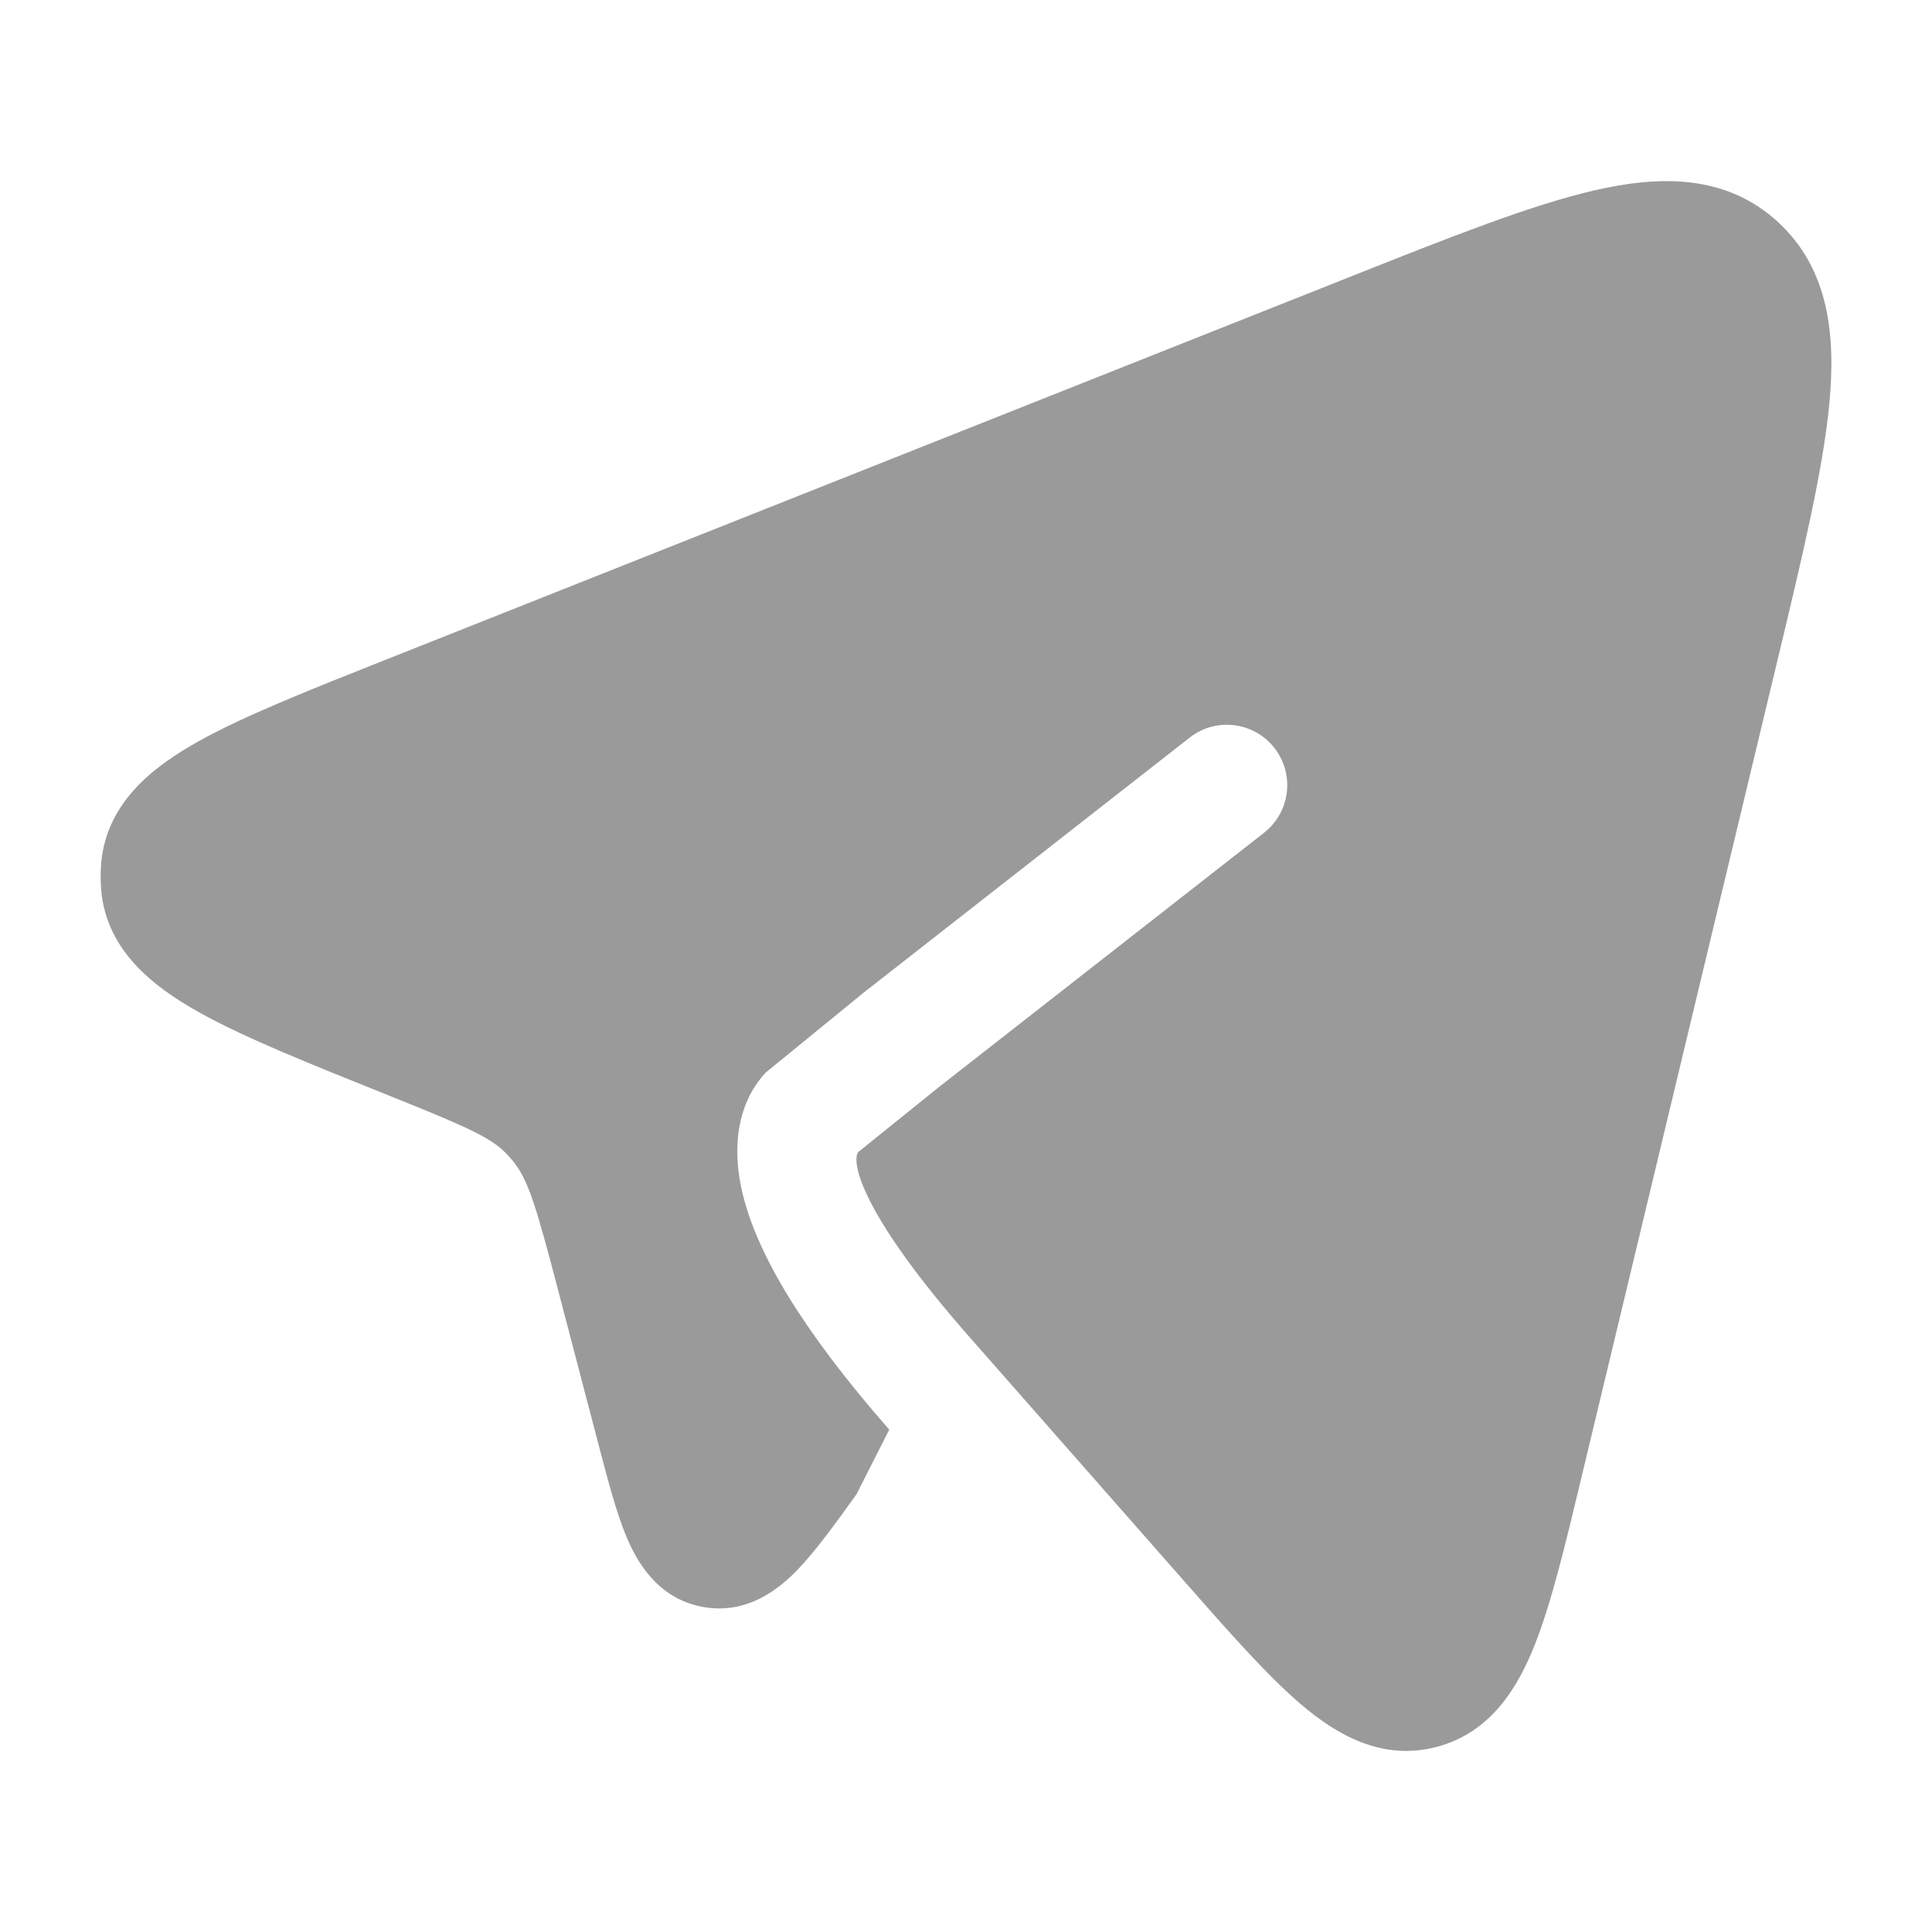 <svg width="40" height="40" viewBox="0 0 40 40" fill="none" xmlns="http://www.w3.org/2000/svg">
<path d="M24.507 32.724L20.074 27.684C17.879 25.189 17.619 24.092 17.764 23.856L19.427 22.516L26.171 17.241C26.715 16.815 26.811 16.03 26.386 15.486C25.96 14.942 25.175 14.846 24.631 15.271L17.88 20.552L15.85 22.209C15.376 22.718 15.074 23.587 15.403 24.824C15.711 25.979 16.574 27.504 18.411 29.599L17.733 30.937C17.294 31.546 16.887 32.112 16.513 32.499C16.141 32.885 15.465 33.451 14.523 33.264C13.594 33.079 13.177 32.31 12.97 31.817C12.76 31.317 12.583 30.637 12.39 29.901L11.554 26.706C11.09 24.932 10.93 24.422 10.627 24.047C10.589 24 10.55 23.954 10.508 23.91C10.19 23.568 9.739 23.358 8.089 22.697L7.999 22.66C6.373 22.009 5.033 21.472 4.097 20.945C3.189 20.433 2.209 19.691 2.096 18.437C2.079 18.242 2.079 18.046 2.097 17.852C2.214 16.598 3.196 15.859 4.105 15.351C5.044 14.826 6.385 14.294 8.013 13.648L27.986 5.718C30.029 4.906 31.7 4.243 33.013 3.941C34.351 3.632 35.733 3.6 36.817 4.602C37.879 5.584 38.006 6.968 37.874 8.362C37.742 9.746 37.311 11.546 36.778 13.765L32.745 30.577C32.406 31.992 32.12 33.187 31.776 34.053C31.429 34.929 30.872 35.869 29.747 36.167C28.609 36.468 27.668 35.907 26.953 35.301C26.251 34.707 25.45 33.797 24.507 32.724Z" fill="#9A9A9A"/>
</svg>
